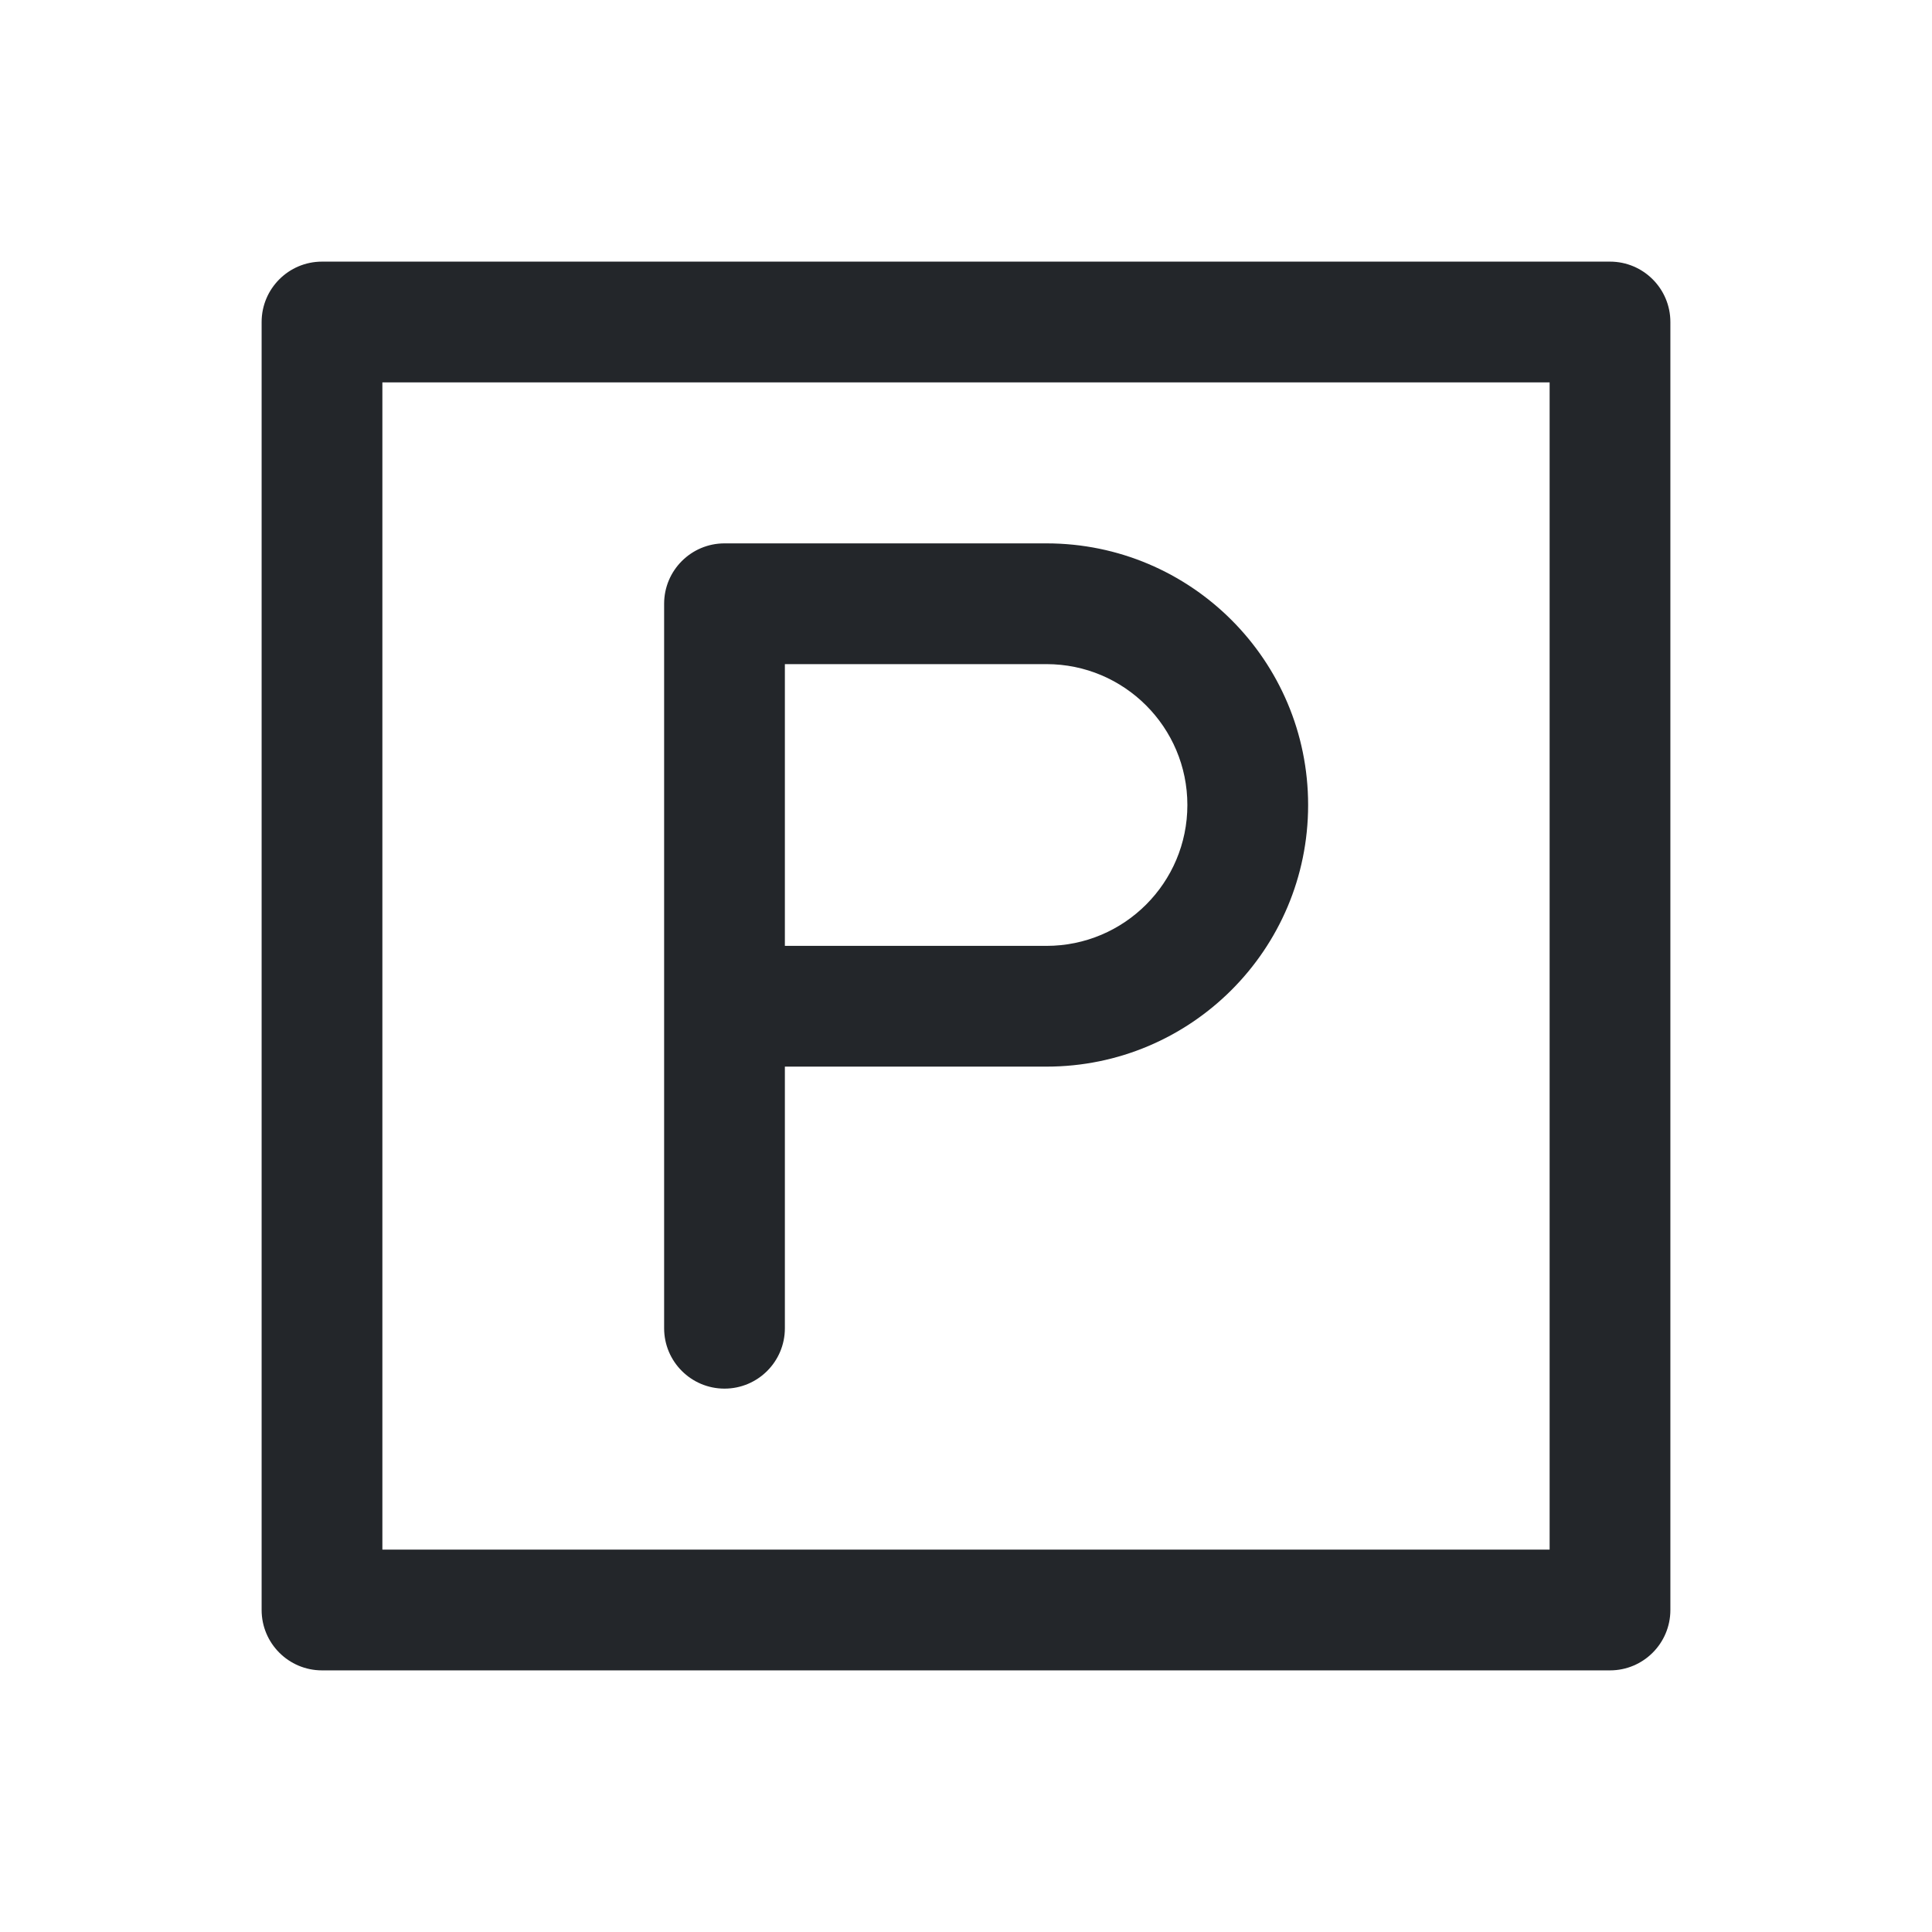 <svg width="24" height="24" viewBox="0 0 24 24" fill="none" xmlns="http://www.w3.org/2000/svg">
<path fill-rule="evenodd" clip-rule="evenodd" d="M4 3.25C3.586 3.25 3.25 3.586 3.25 4V20C3.25 20.414 3.586 20.75 4 20.75H20C20.414 20.75 20.75 20.414 20.75 20V4C20.75 3.586 20.414 3.25 20 3.25H4ZM4.75 19.25V4.75H19.25V19.25H4.75ZM9 6.75C8.586 6.75 8.25 7.086 8.25 7.5V16.5C8.25 16.914 8.586 17.25 9 17.25C9.414 17.25 9.75 16.914 9.75 16.5V13.25H13C14.795 13.25 16.25 11.795 16.25 10C16.25 8.205 14.795 6.75 13 6.75H9ZM13 11.75H9.75V8.25H13C13.966 8.25 14.75 9.034 14.75 10C14.75 10.966 13.966 11.75 13 11.75Z" fill="#23262A"/>
</svg>
